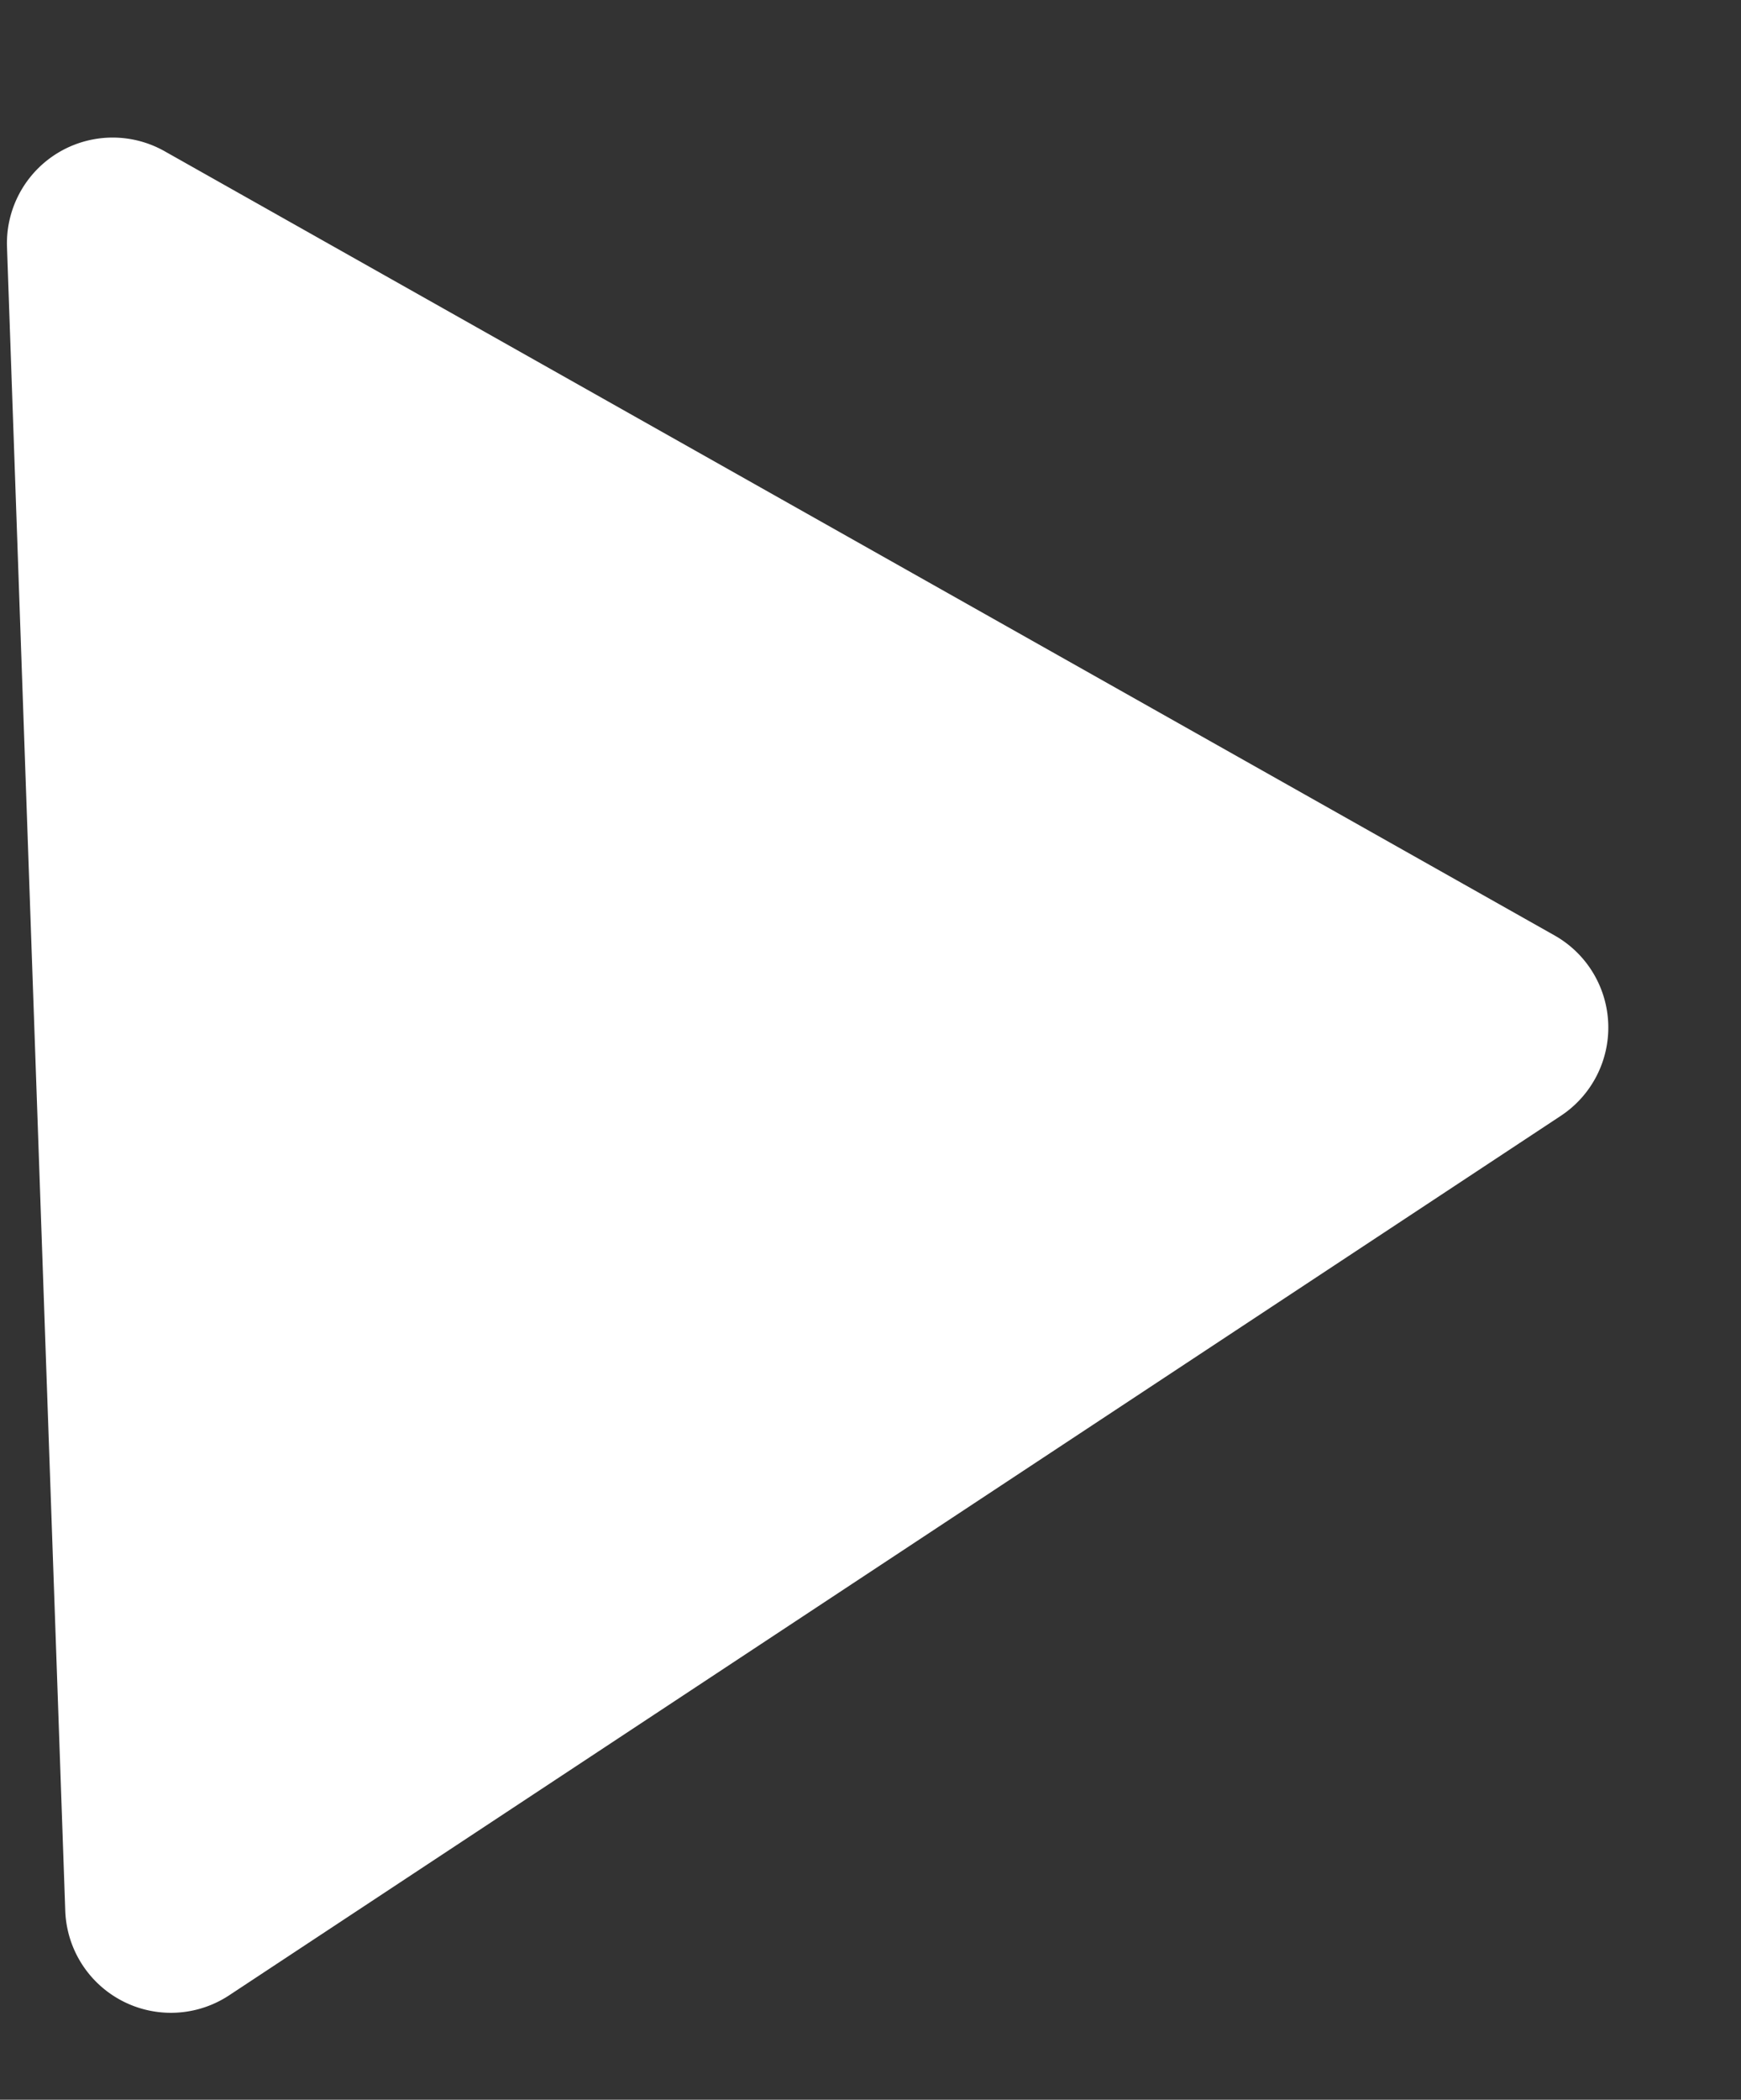 <svg xmlns="http://www.w3.org/2000/svg" width="16.462" height="19.844" viewBox="0 0 16.462 19.844">
  <rect x="0" y="0" width="16.462" height="19.844" fill="#333333" stroke="none"/>
  <path id="Polygon_5" data-name="Polygon 5" d="M8.8,1.4a1,1,0,0,1,1.707,0l7.869,12.88a1,1,0,0,1-.853,1.521H1.783a1,1,0,0,1-.853-1.521Z" transform="matrix(0.035, 0.999, -0.999, 0.035, 15.789, 0)" fill="#fff"/>
</svg>
